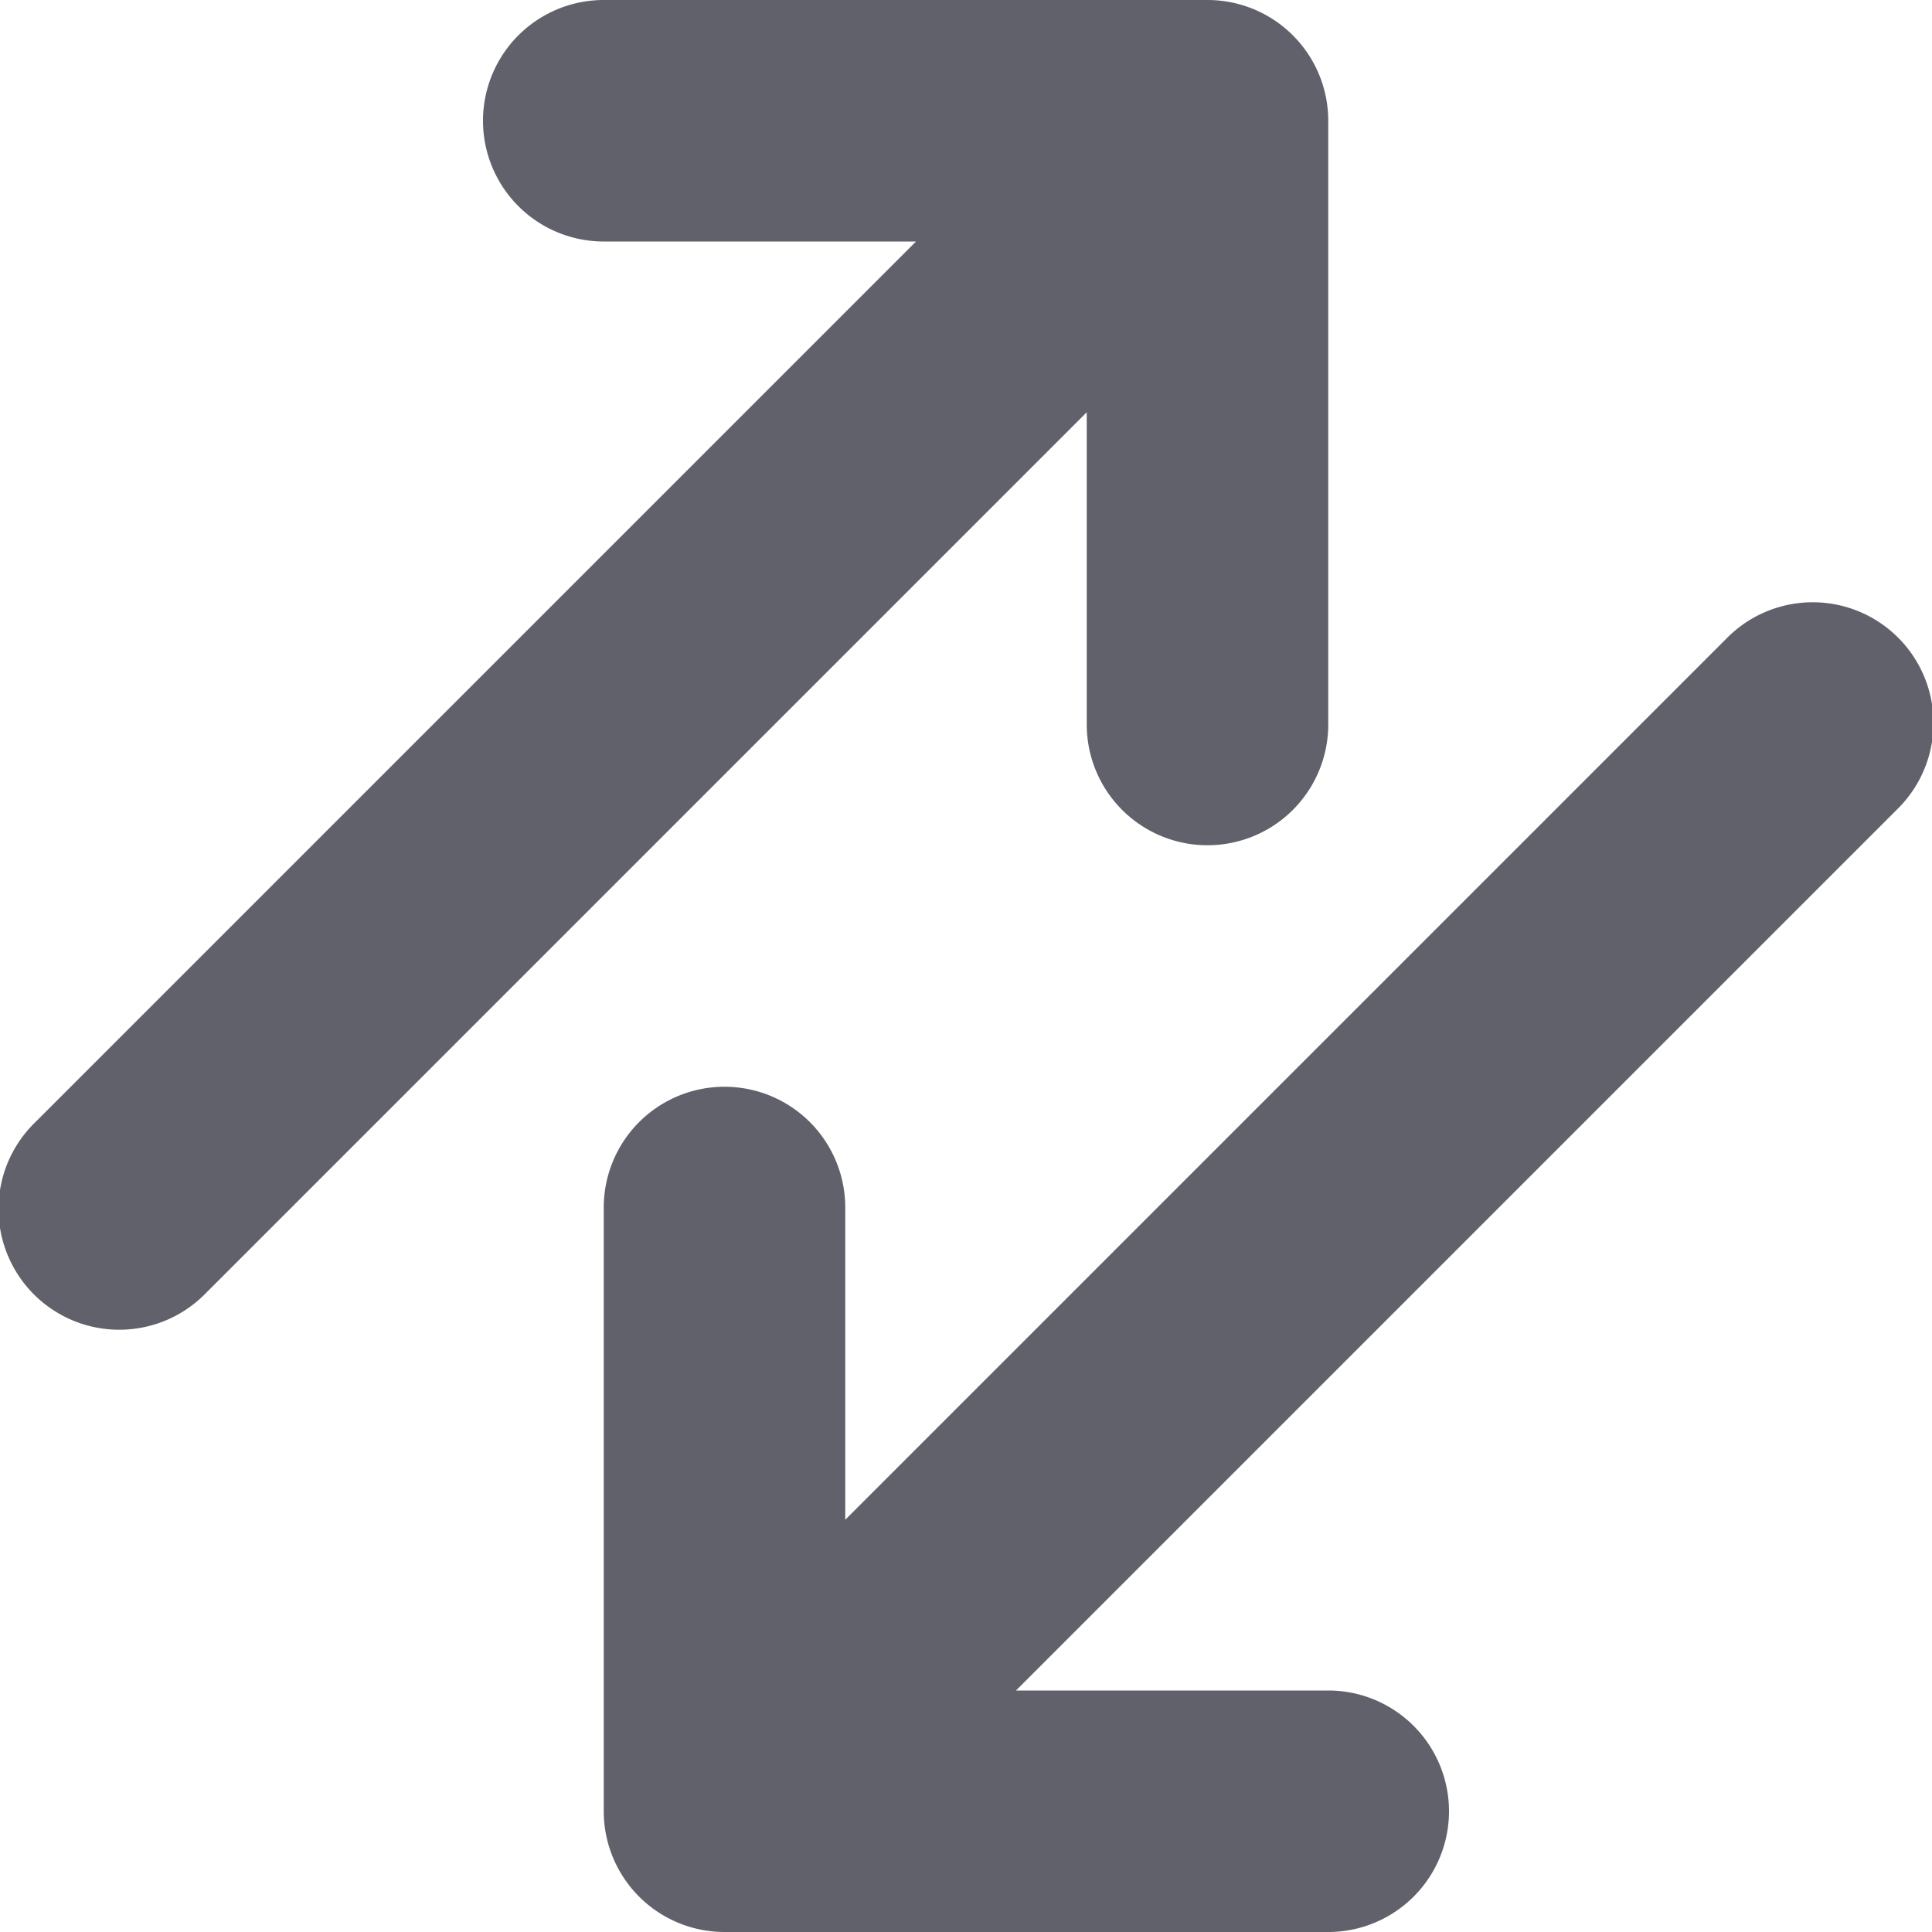 <svg xmlns="http://www.w3.org/2000/svg" height="24" width="24" viewBox="0 0 16 16"><g fill="#61616b" class="nc-icon-wrapper"><path d="M9,6a1,1,0,0,0,2,0V1a1,1,0,0,0-1-1H5A1,1,0,0,0,5,2H7.586L.293,9.293a1,1,0,1,0,1.414,1.414L9,3.414Z" fill="#61616b"></path><path data-color="color-2" d="M14.293,5.293,7,12.586V10a1,1,0,0,0-2,0v5a1,1,0,0,0,1,1h5a1,1,0,0,0,0-2H8.414l7.293-7.293a1,1,0,1,0-1.414-1.414Z" fill="#61616b"></path></g></svg>